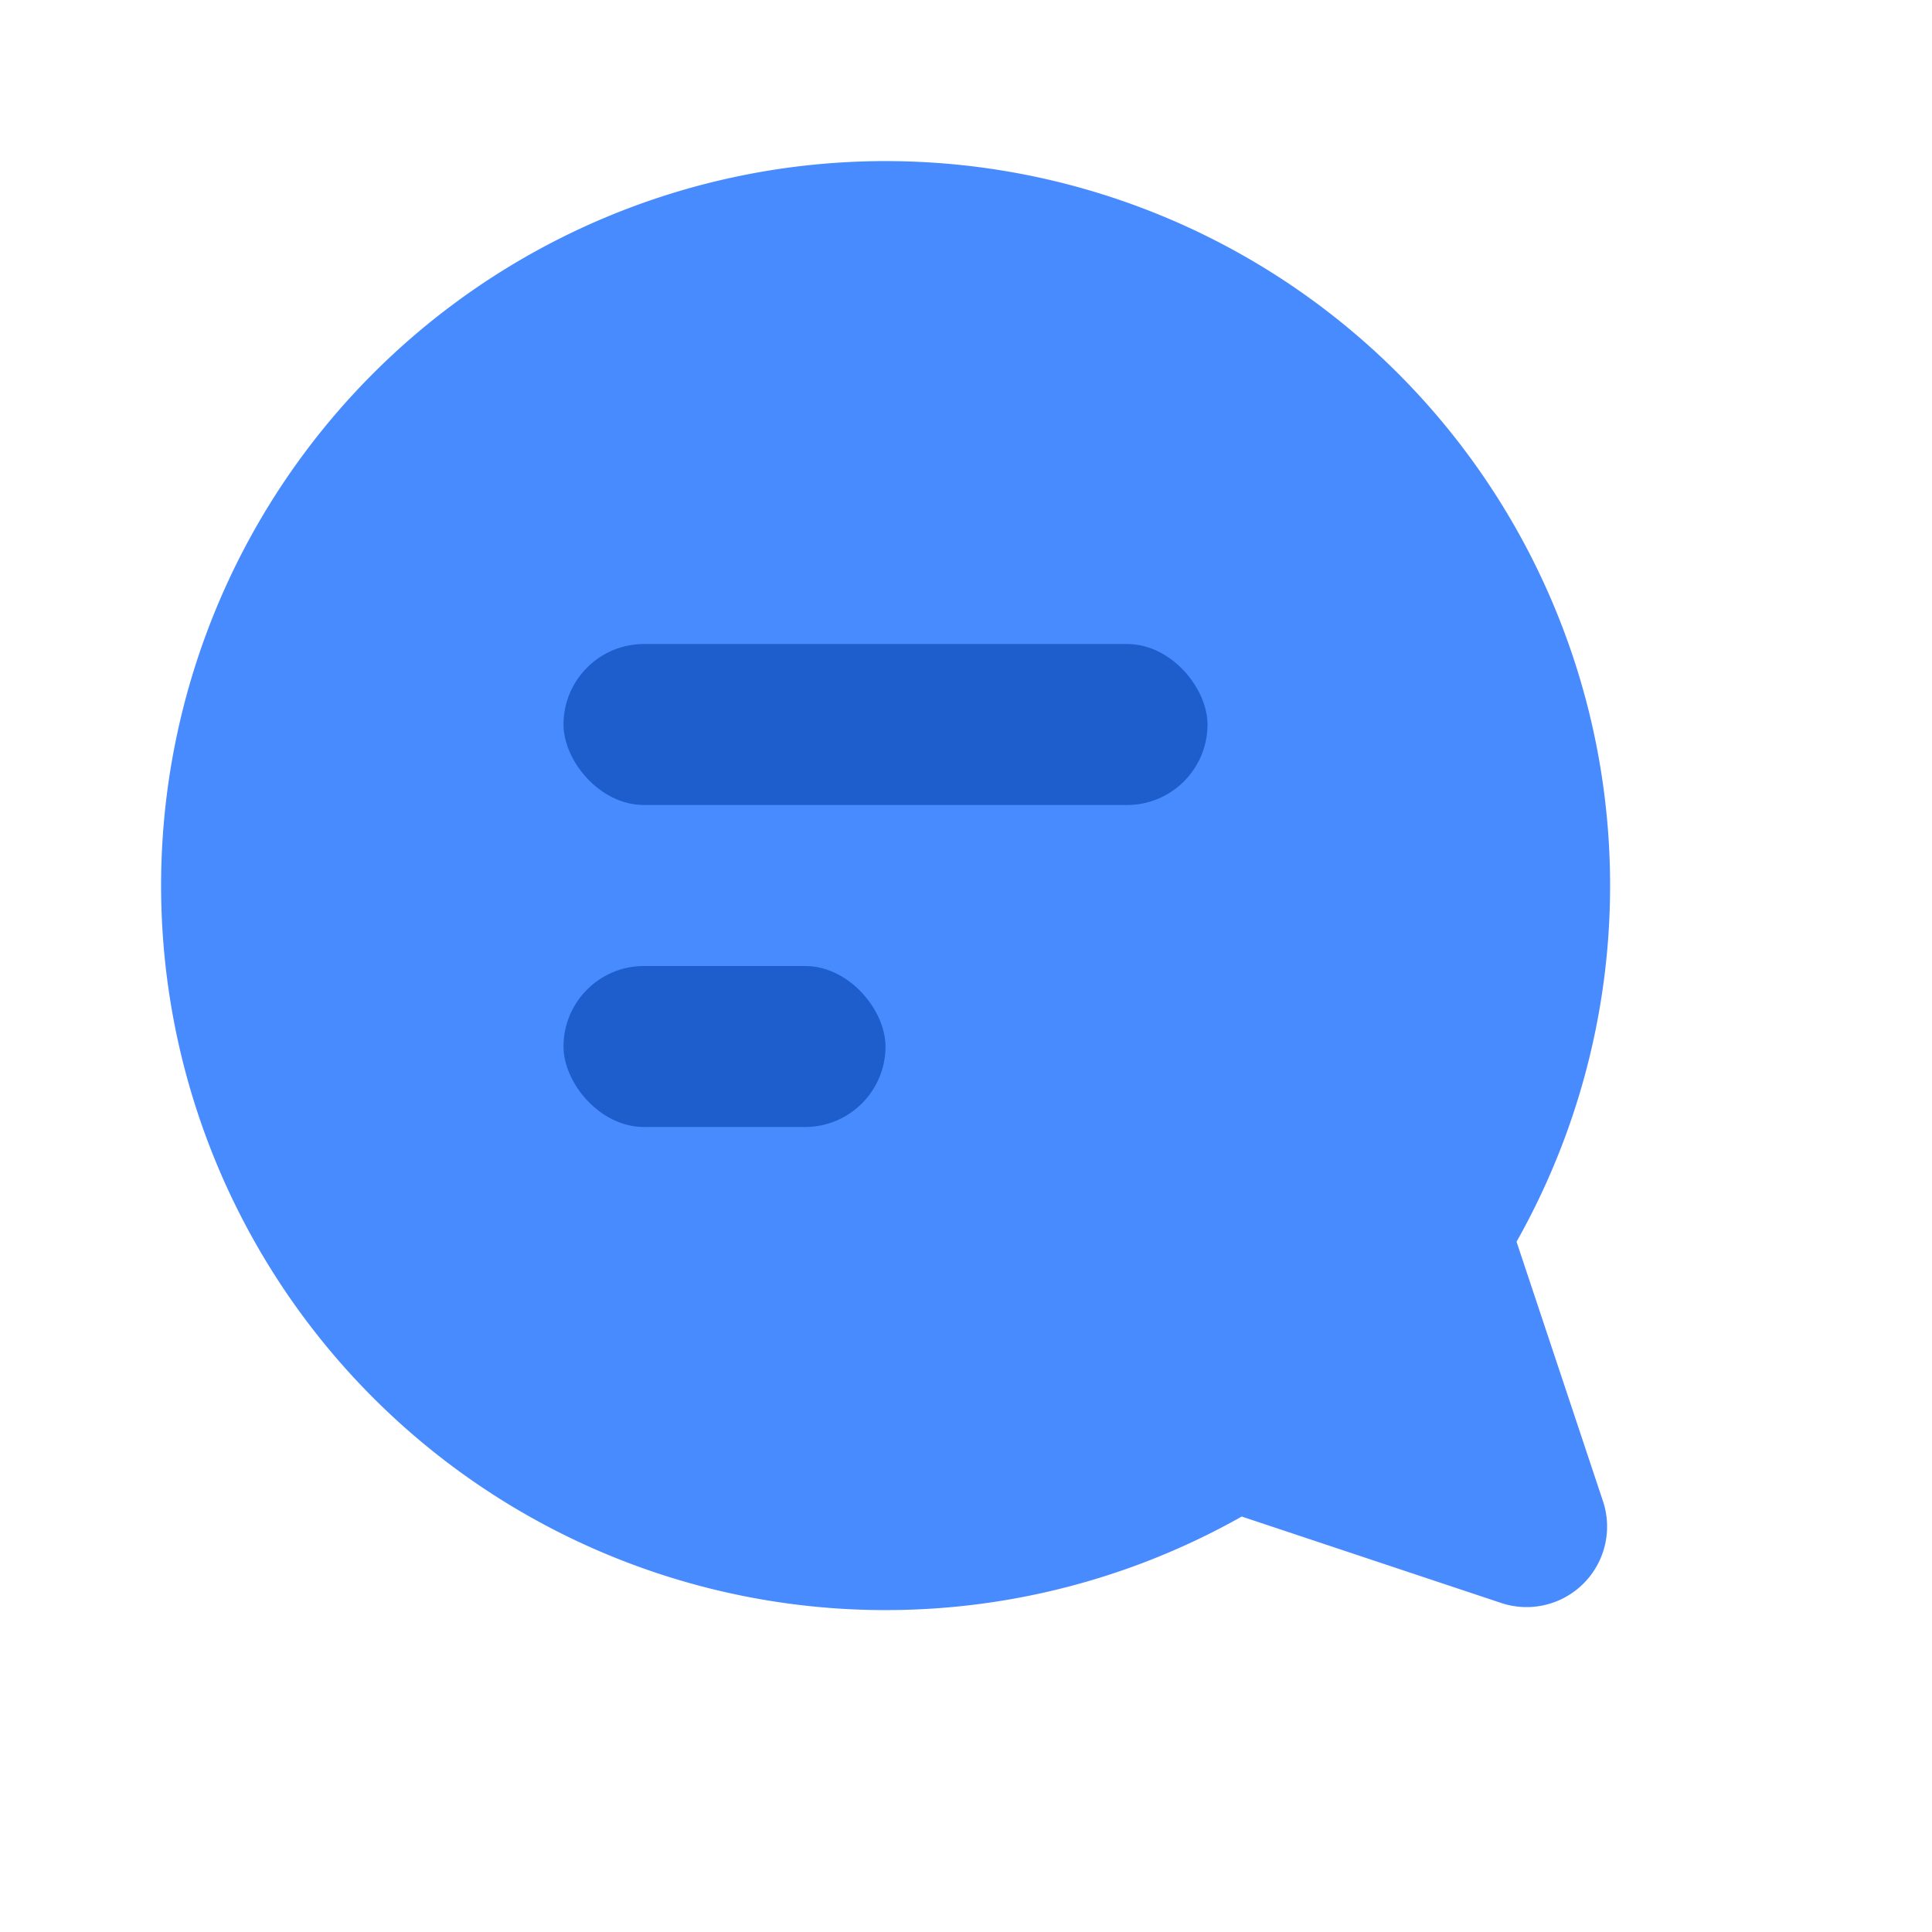 <svg height="24" id="dm-profile-hor" viewbox="-1 -1 24 24" width="24" x="412" xmlns="http://www.w3.org/2000/svg" y="476">
 <g fill="none" fill-rule="evenodd">
  <path d="M18.839 15.425l1.074 3.224a1 1 0 01-1.264 1.264l-3.224-1.074a9 9 0 113.414-3.414z" fill="#478BFF">
  </path>
  <rect fill="#1D5ECC" height="2" rx="1" width="8" x="7" y="8">
  </rect>
  <rect fill="#1D5ECC" height="2" rx="1" width="4" x="7" y="12">
  </rect>
 </g>
</svg>
